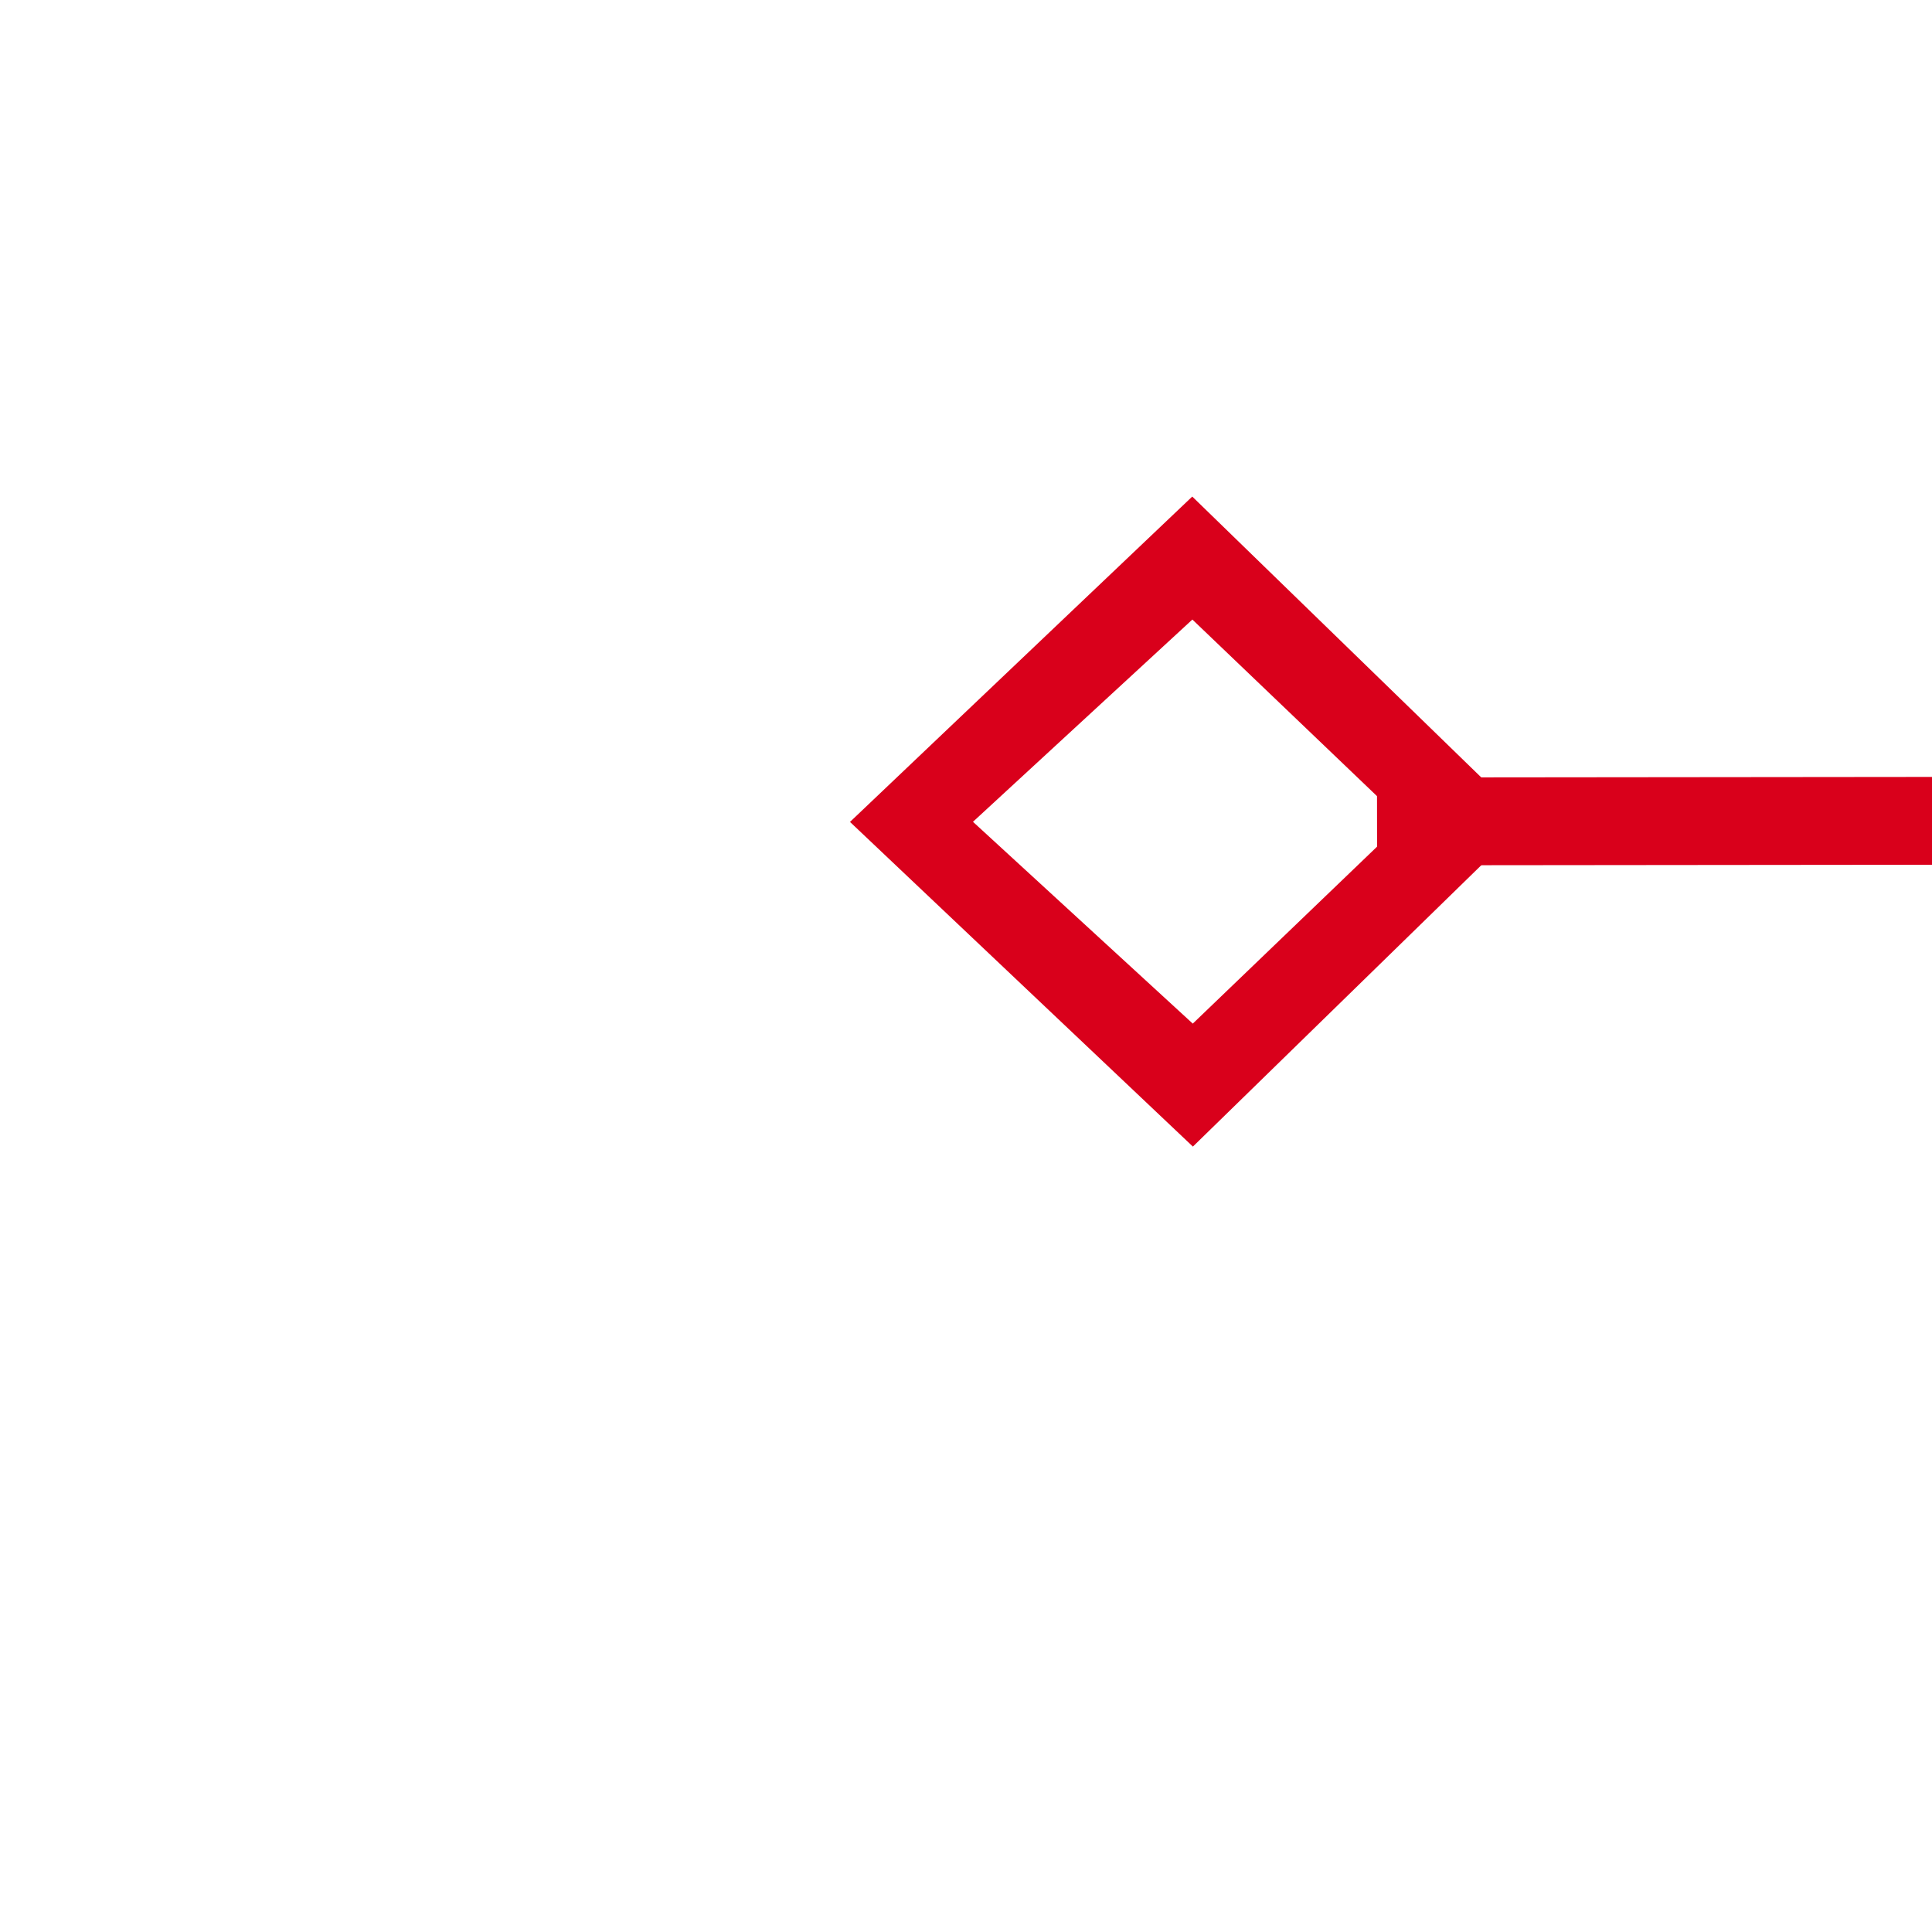 ﻿<?xml version="1.0" encoding="utf-8"?>
<svg version="1.1" xmlns:xlink="http://www.w3.org/1999/xlink" width="22px" height="22px" preserveAspectRatio="xMinYMid meet" viewBox="1914 133  22 20" xmlns="http://www.w3.org/2000/svg">
  <g transform="matrix(-1 0.017 -0.017 -1 3852.203 252.382 )">
    <path d="M 470.9 127.8  L 467 131.5  L 470.9 135.2  L 474.7 131.5  L 470.9 127.8  Z M 470.9 133.8  L 468.4 131.5  L 470.9 129.2  L 473.3 131.5  L 470.9 133.8  Z M 1922.1 135.2  L 1926 131.5  L 1922.1 127.8  L 1918.3 131.5  L 1922.1 135.2  Z M 1922.1 129.2  L 1924.6 131.5  L 1922.1 133.8  L 1919.7 131.5  L 1922.1 129.2  Z " fill-rule="nonzero" fill="#d9001b" stroke="none" transform="matrix(1 0.016 -0.016 1 2.184 -18.55 )" />
    <path d="M 473 131.5  L 1920 131.5  " stroke-width="1" stroke="#d9001b" fill="none" transform="matrix(1 0.016 -0.016 1 2.184 -18.55 )" />
  </g>
</svg>